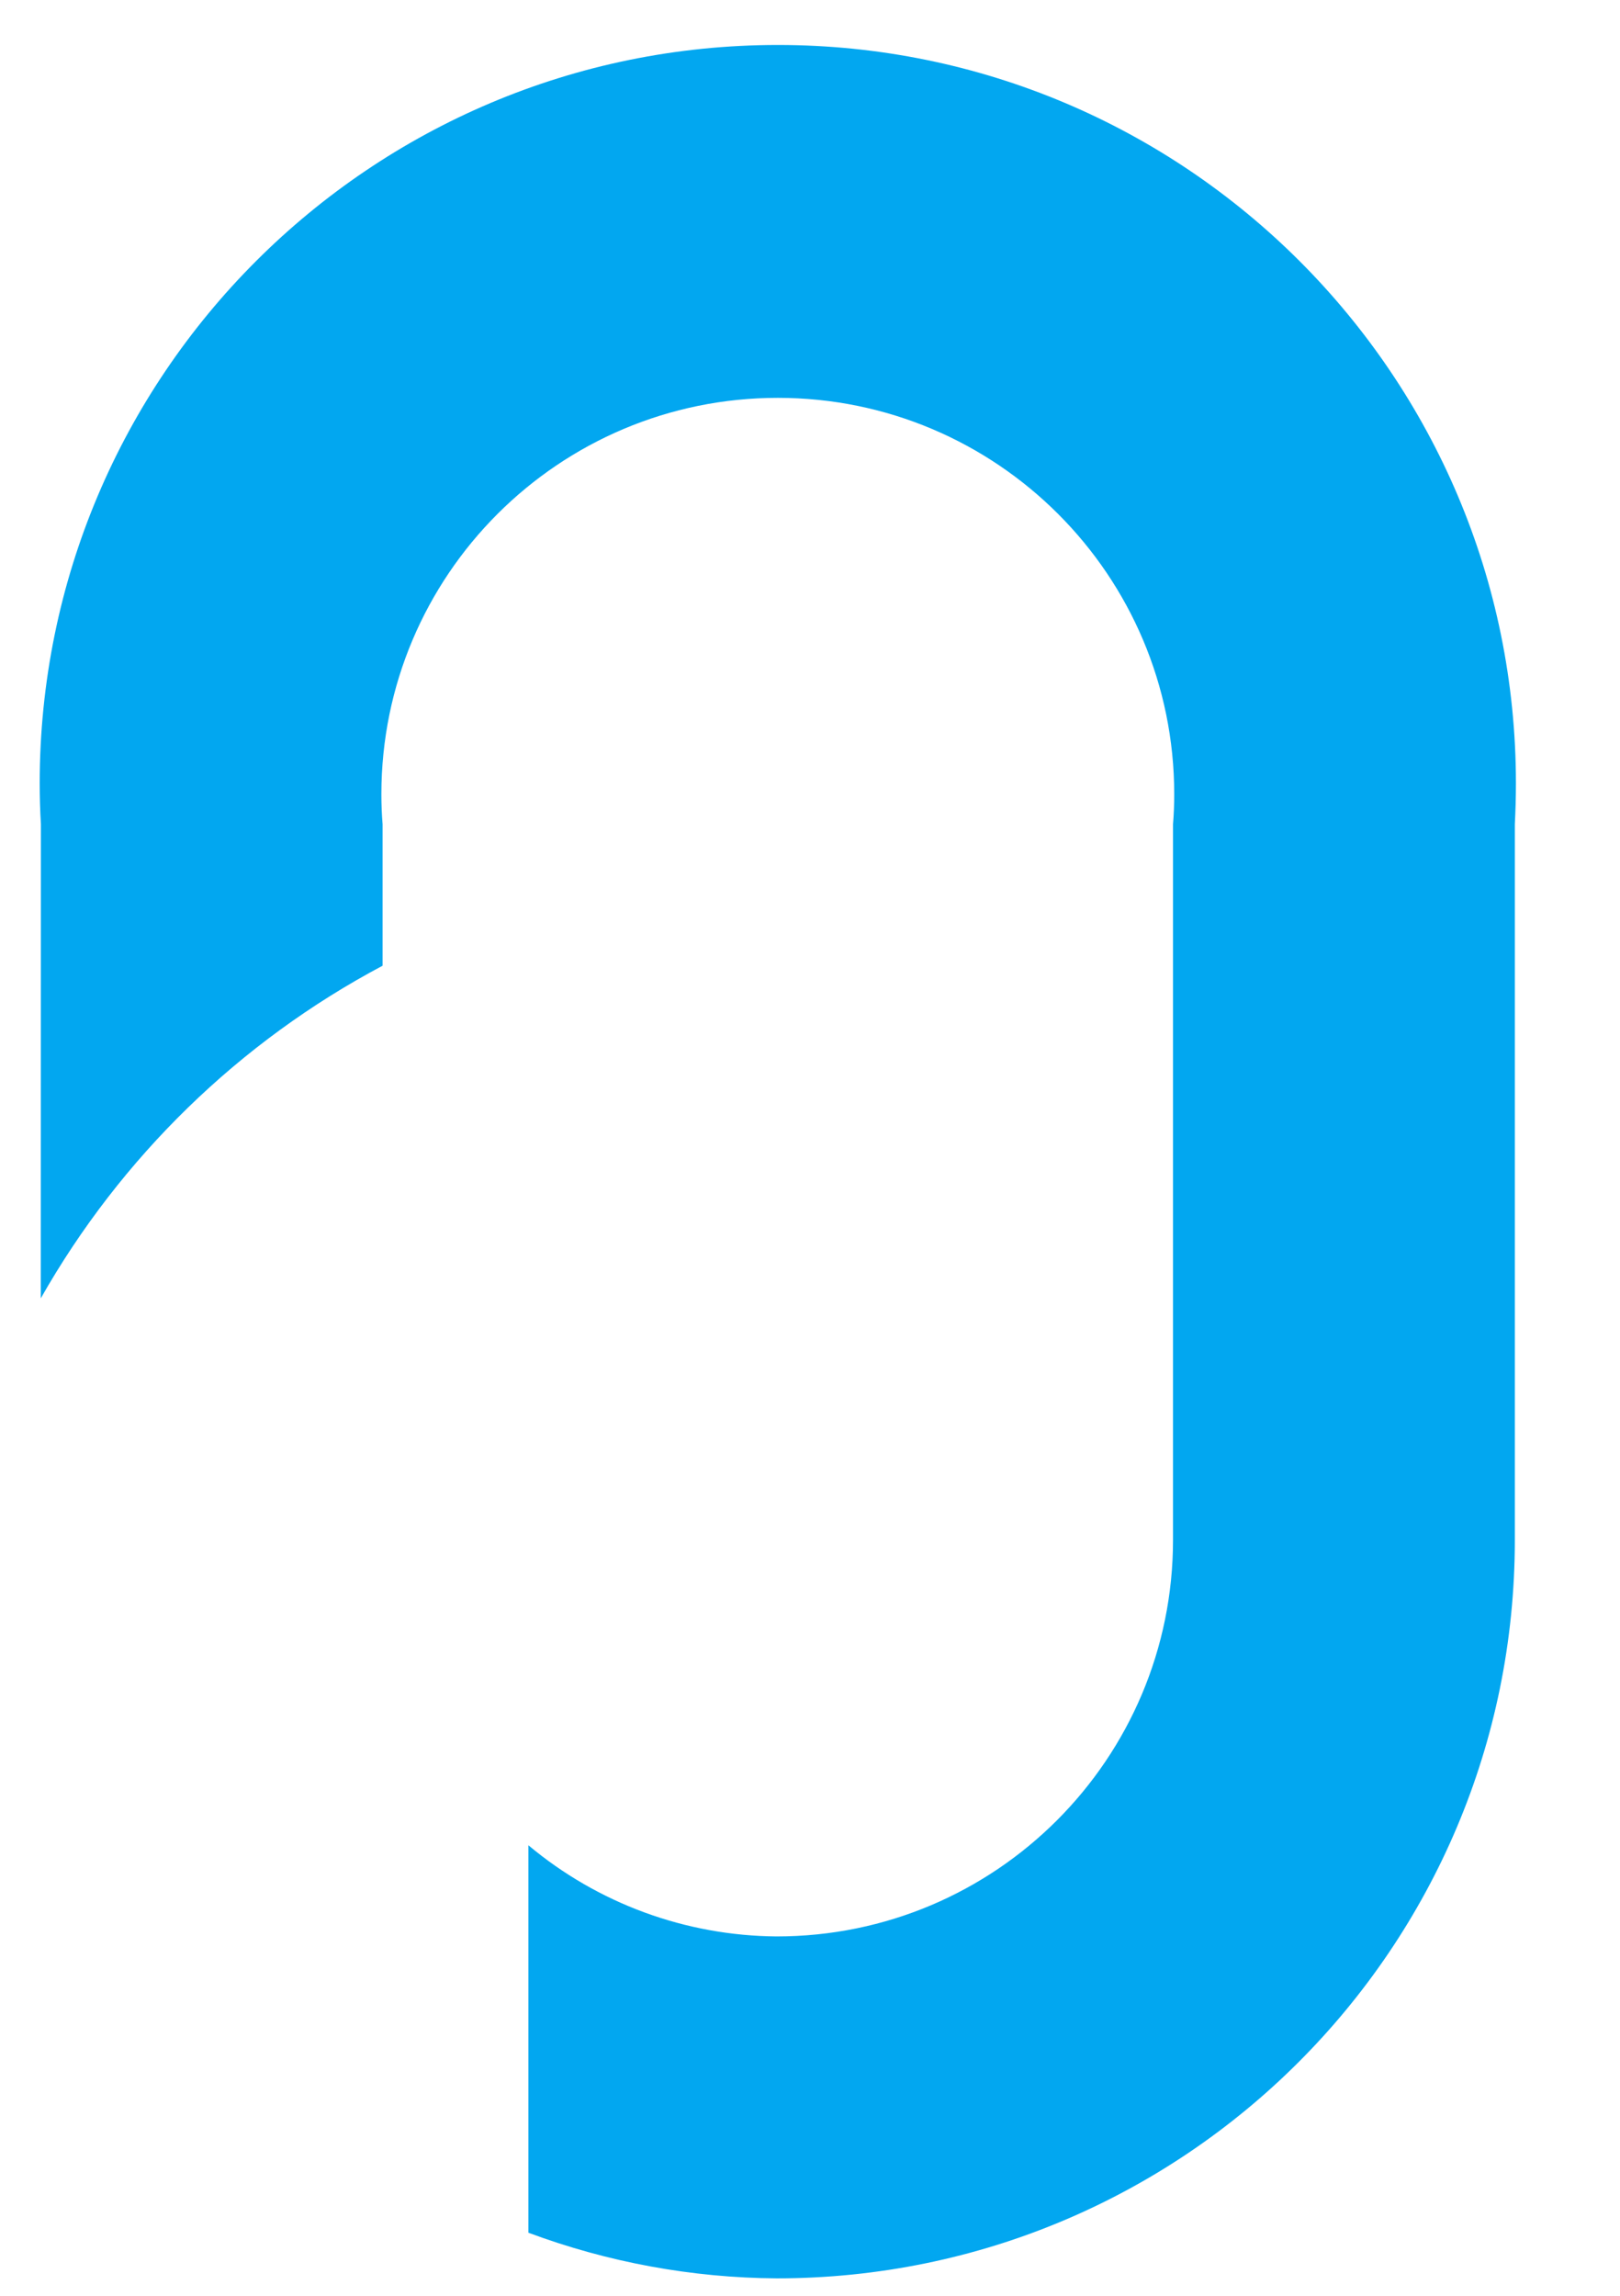 ﻿<?xml version="1.0" encoding="utf-8"?>
<svg version="1.1" xmlns:xlink="http://www.w3.org/1999/xlink" width="12px" height="17px" xmlns="http://www.w3.org/2000/svg">
  <g transform="matrix(1 0 0 1 -212 -335 )">
    <path d="M 11.221 11.403  L 11.221 6.104  C 11.226 6.003  11.229 5.902  11.229 5.801  C 11.229 2.781  8.781 0.333  5.762 0.333  C 2.742 0.333  0.294 2.781  0.294 5.801  C 0.294 5.902  0.297 6.003  0.303 6.104  L 0.302 9.614  C 0.895 8.569  1.773 7.714  2.834 7.151  L 2.834 6.104  C 2.828 6.03  2.825 5.956  2.825 5.882  C 2.825 4.26  4.14 2.946  5.762 2.946  C 7.383 2.946  8.698 4.26  8.698 5.882  C 8.698 5.956  8.695 6.03  8.689 6.104  L 8.689 11.403  C 8.689 13.025  7.375 14.339  5.753 14.339  C 5.08 14.334  4.43 14.096  3.914 13.664  L 3.914 16.533  C 4.502 16.752  5.125 16.867  5.753 16.871  C 8.773 16.871  11.221 14.423  11.221 11.403  Z " fill-rule="nonzero" fill="#02a7f0" stroke="none" transform="matrix(1 0 0 1 212 335 )" />
  </g>
</svg>